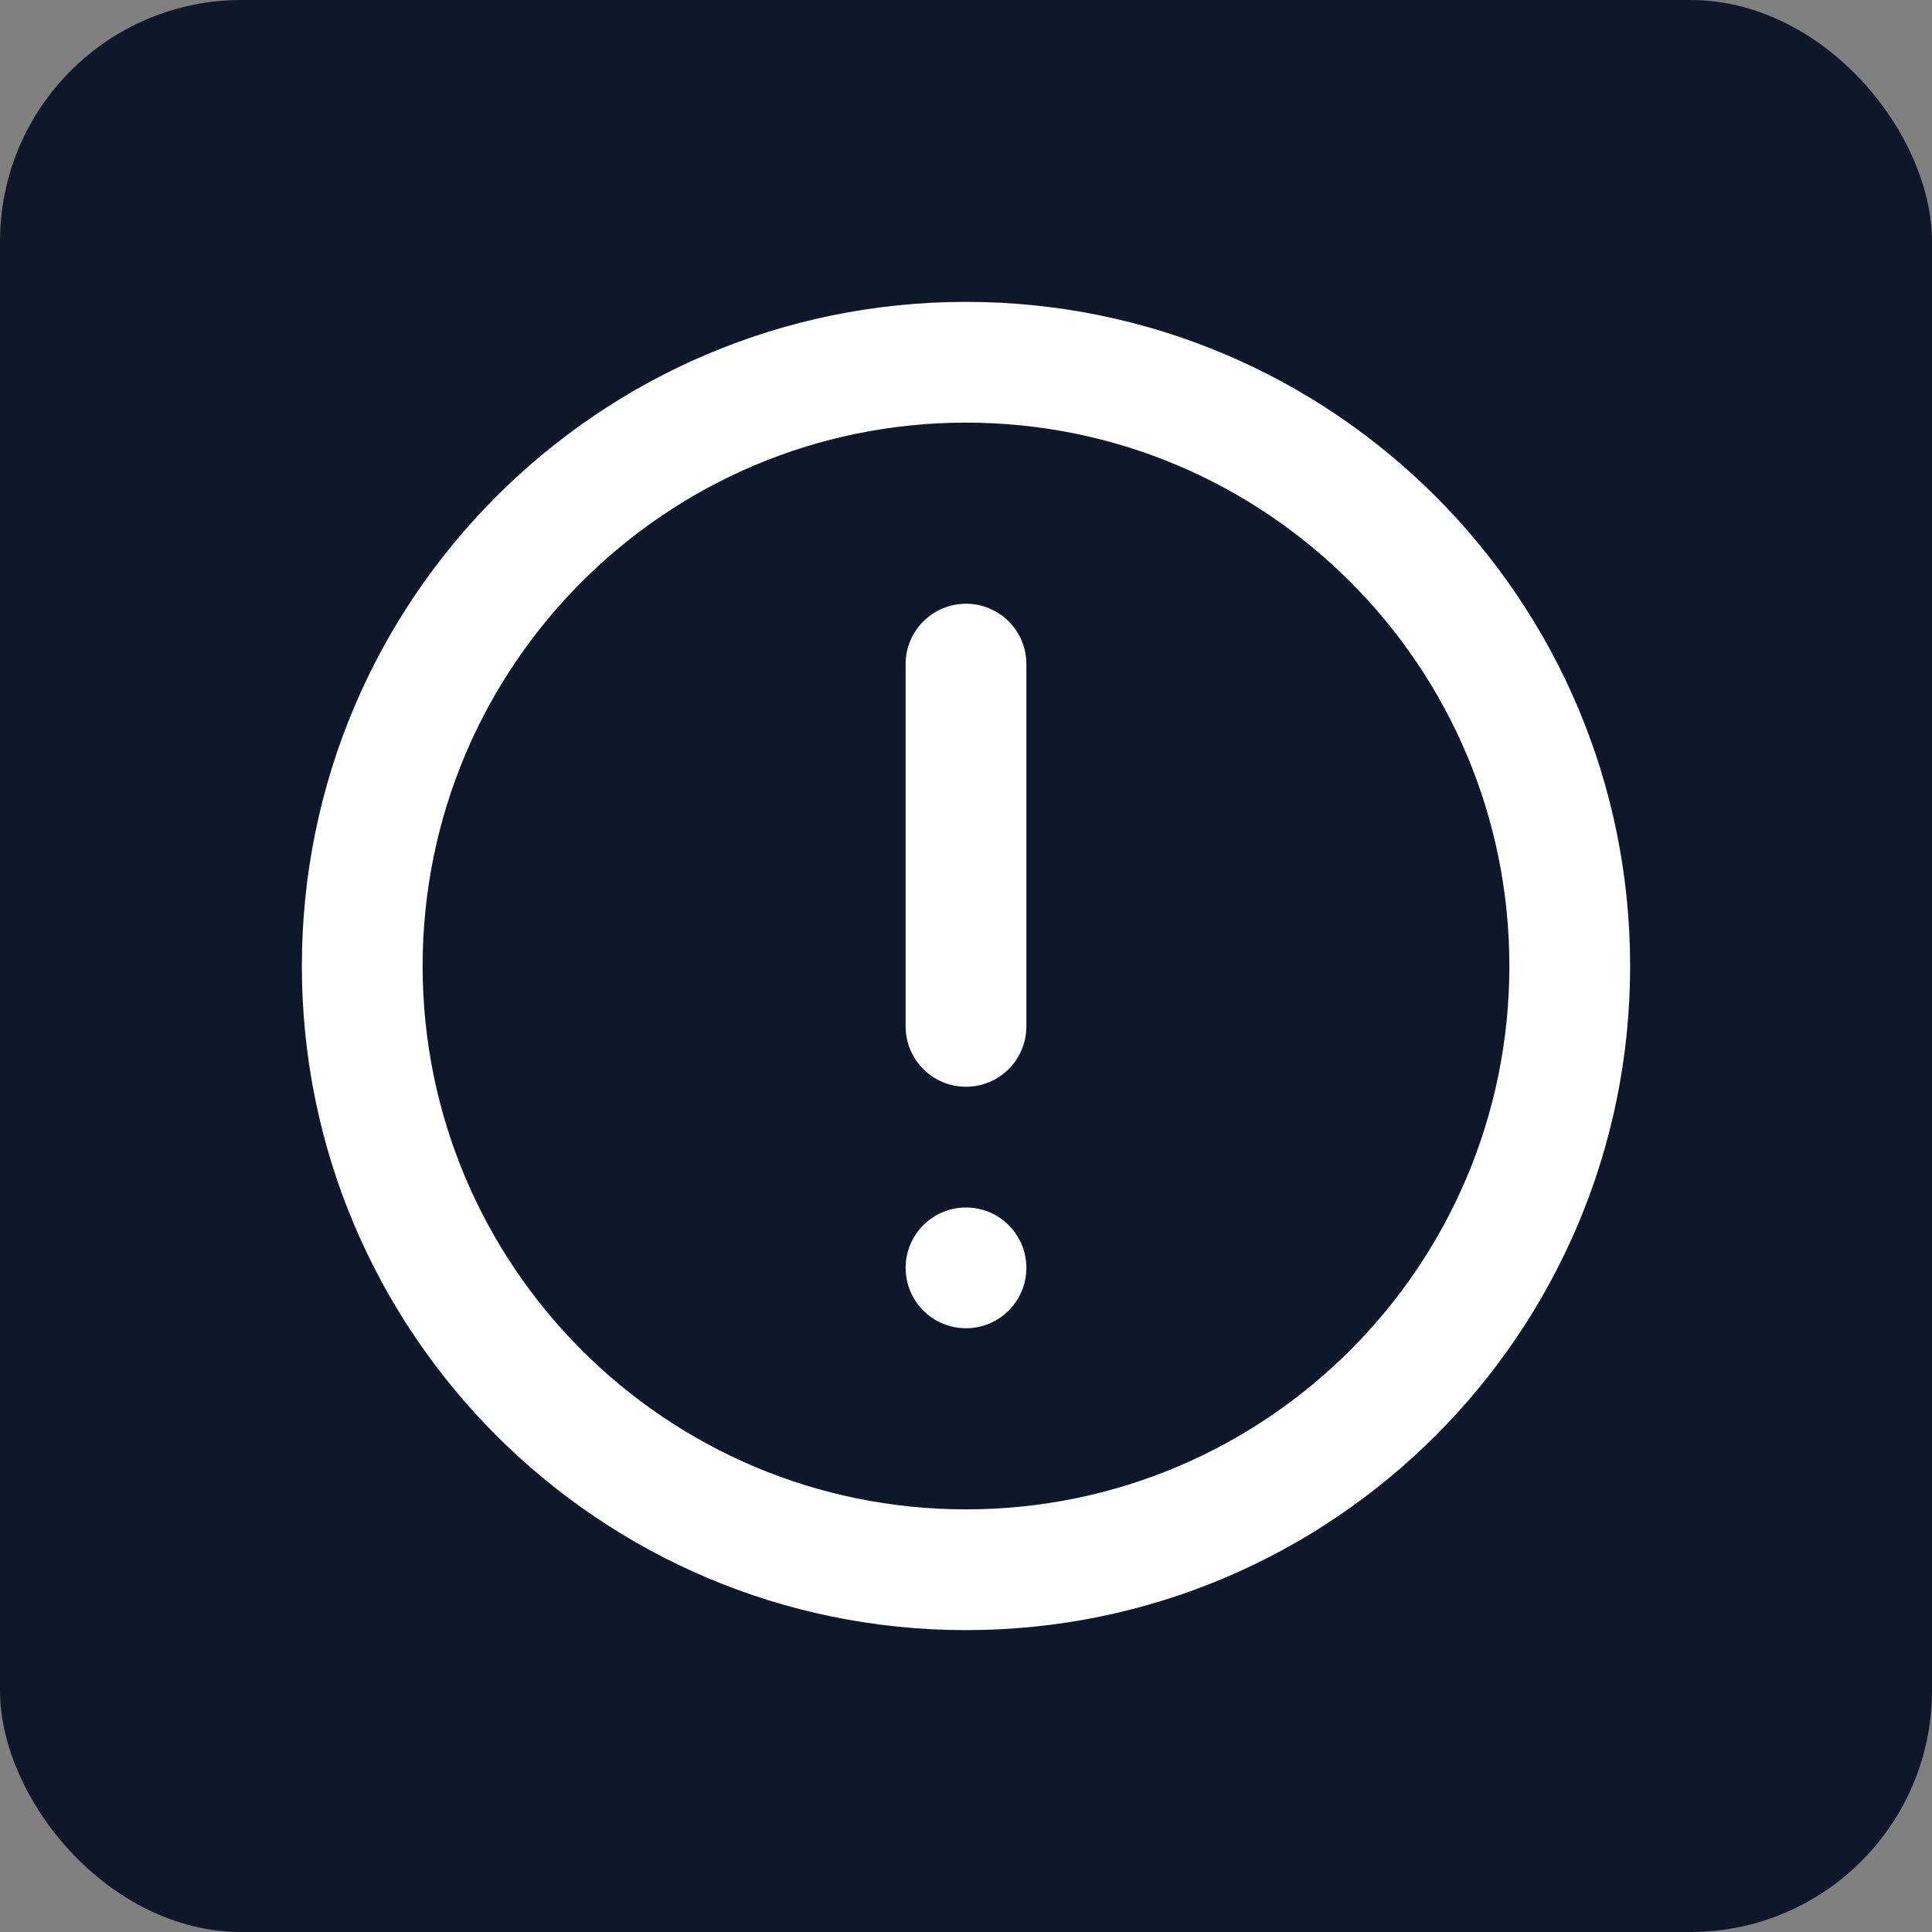 <svg xmlns="http://www.w3.org/2000/svg" width="128" height="128" viewBox="0 0 128 128" fill="none">
  <rect x="0" y="0" width="128" height="128" fill="#808080" stroke="none"/>
  <rect width="128" height="128" rx="16" fill="#0F172A"/>
  <path d="M64 28C44.118 28 28 44.118 28 64C28 83.882 44.118 100 64 100C83.882 100 100 83.882 100 64C100 44.118 83.882 28 64 28ZM20 64C20 39.7 39.7 20 64 20C88.3 20 108 39.7 108 64C108 88.3 88.3 108 64 108C39.7 108 20 88.3 20 64Z" fill="white"/>
  <path d="M60 44C60 41.791 61.791 40 64 40C66.209 40 68 41.791 68 44V68C68 70.209 66.209 72 64 72C61.791 72 60 70.209 60 68V44Z" fill="white"/>
  <path d="M60 84C60 81.791 61.791 80 64 80C66.209 80 68 81.791 68 84C68 86.209 66.209 88 64 88C61.791 88 60 86.209 60 84Z" fill="white"/>
</svg> 